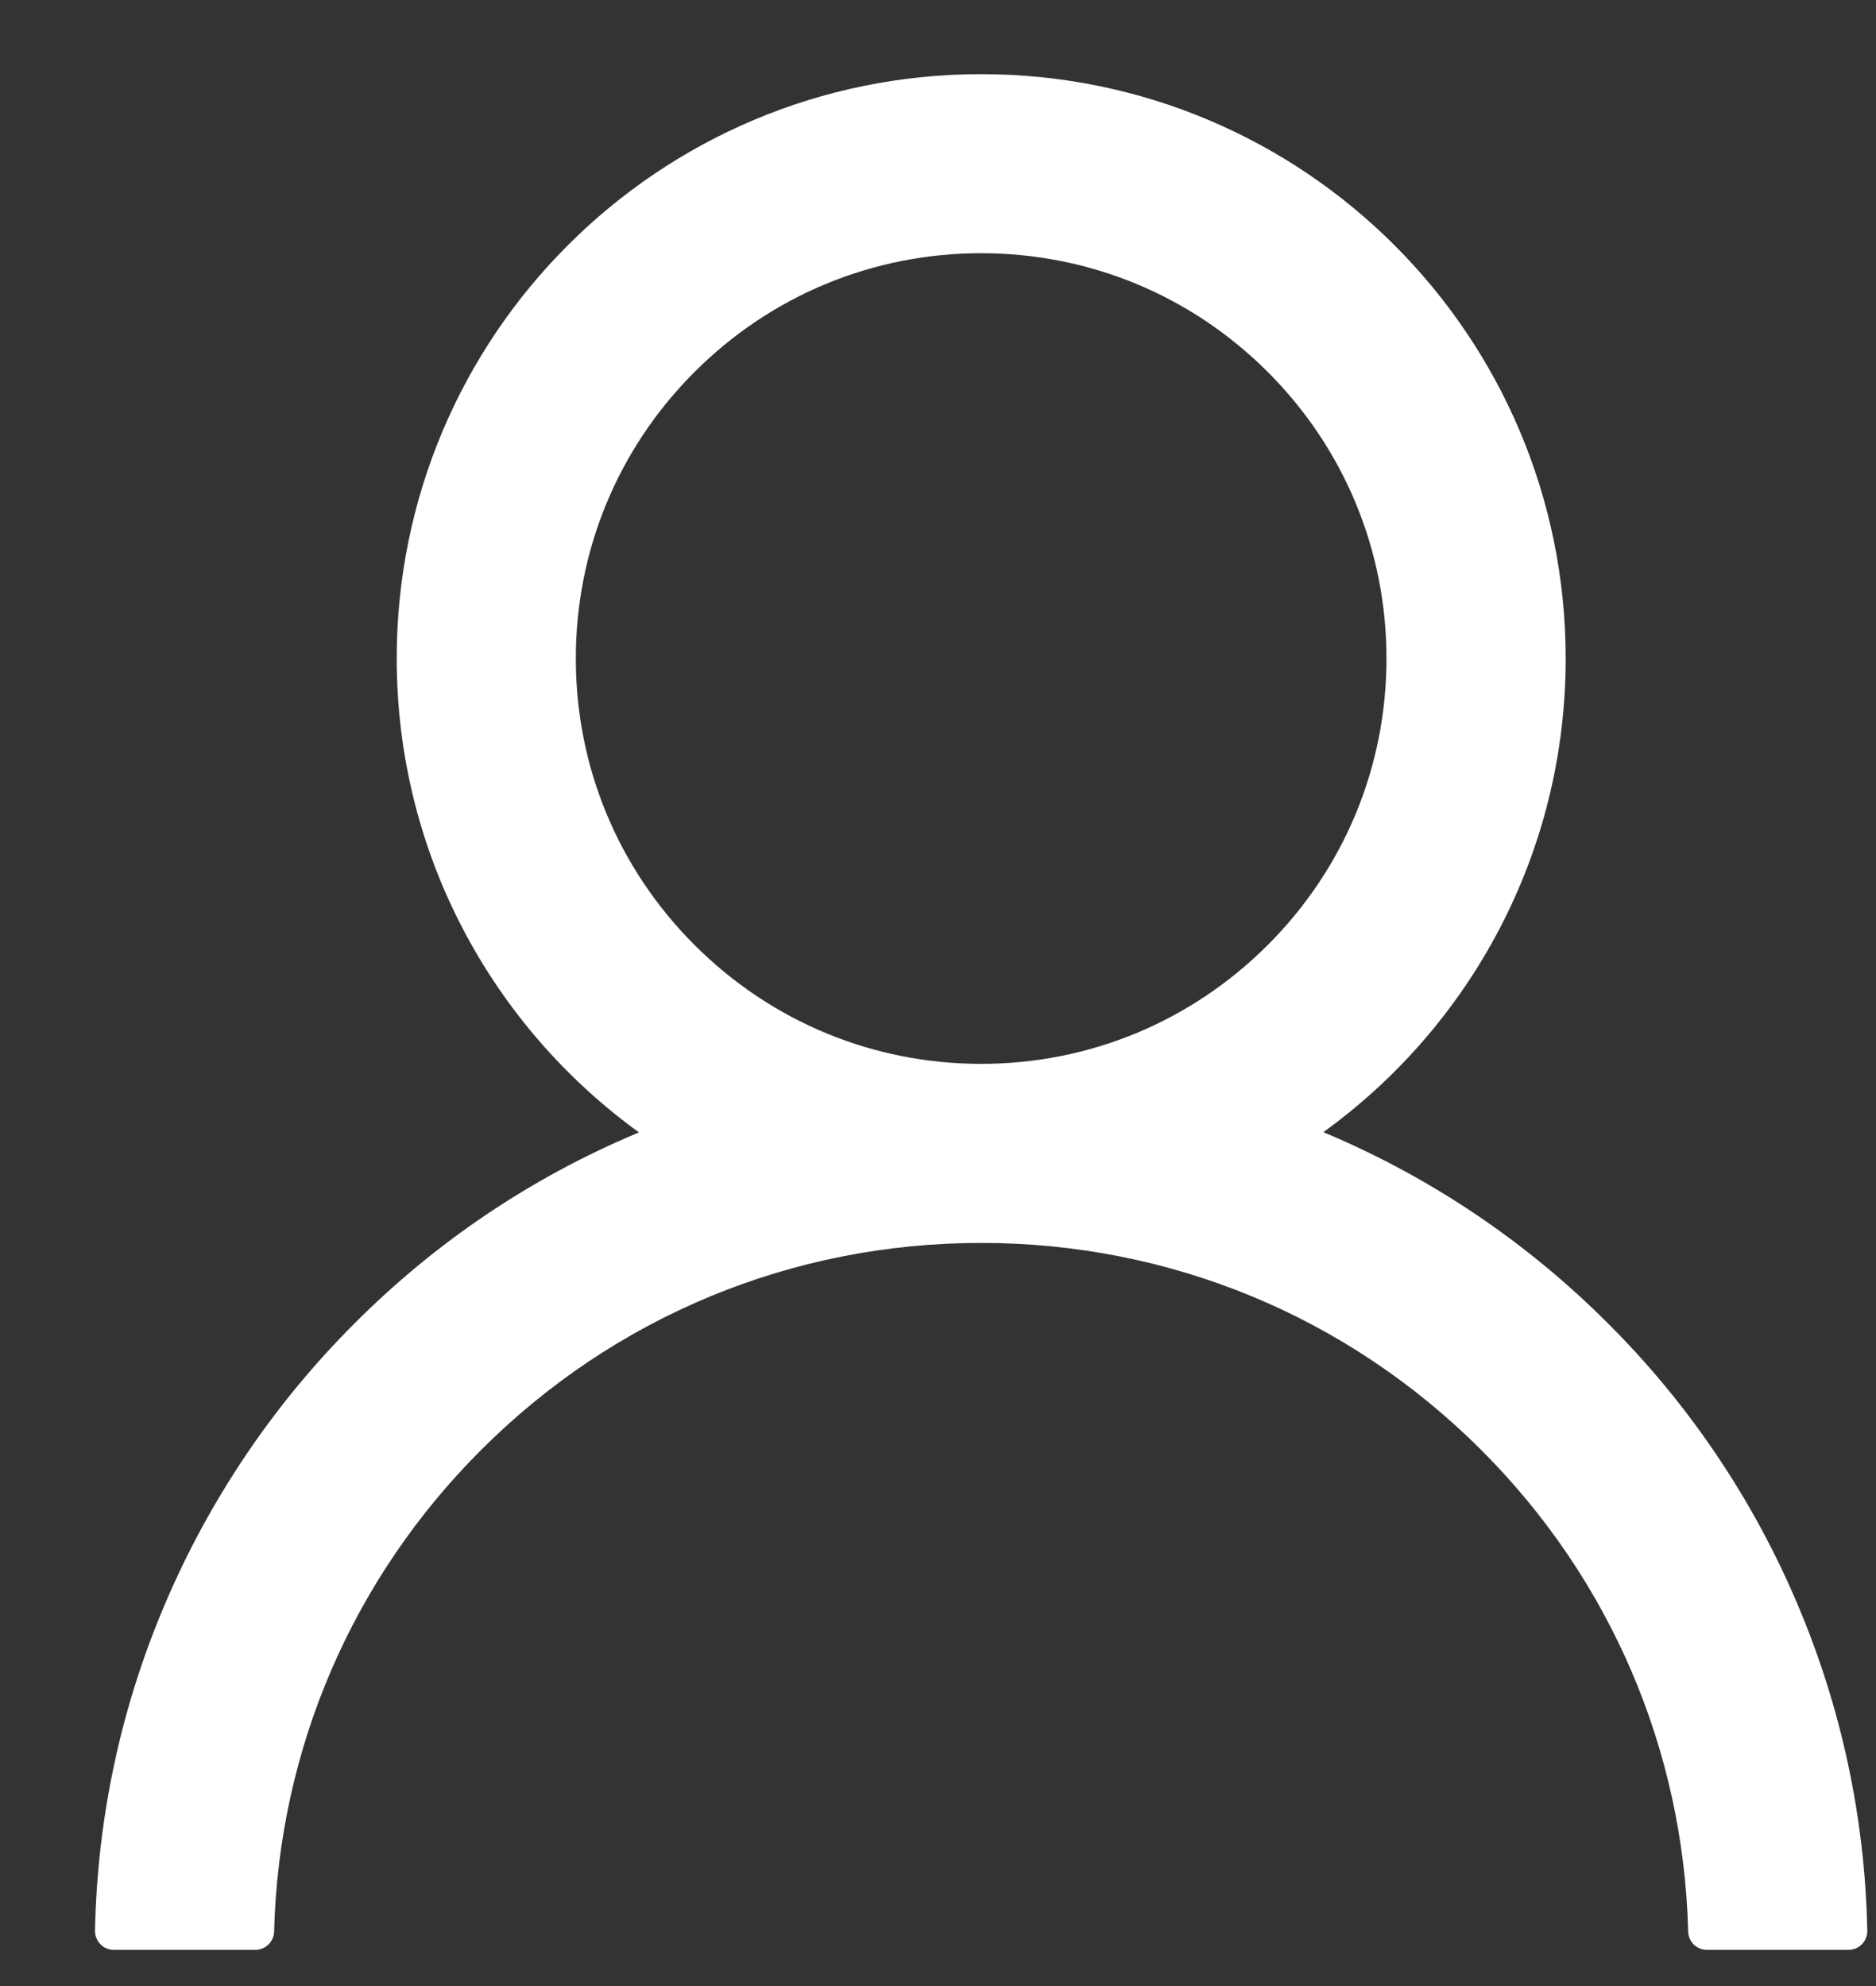 <svg width="17" height="18" viewBox="0 0 17 18" fill="none" xmlns="http://www.w3.org/2000/svg">
<rect x="0" y="0" width="17" height="18" fill="#333333" stroke="none"/>
<path d="M16.291 14.545C15.888 13.591 15.304 12.724 14.57 11.993C13.838 11.26 12.972 10.675 12.018 10.272C12.009 10.268 12.001 10.265 11.992 10.261C13.323 9.3 14.188 7.735 14.188 5.968C14.188 3.042 11.817 0.672 8.891 0.672C5.965 0.672 3.595 3.042 3.595 5.968C3.595 7.735 4.46 9.3 5.79 10.263C5.782 10.268 5.773 10.27 5.764 10.274C4.808 10.678 3.949 11.256 3.212 11.995C2.479 12.727 1.895 13.594 1.491 14.547C1.094 15.481 0.881 16.482 0.861 17.497C0.86 17.52 0.864 17.542 0.873 17.563C0.881 17.585 0.893 17.604 0.909 17.62C0.925 17.637 0.944 17.65 0.965 17.659C0.986 17.667 1.009 17.672 1.032 17.672H2.313C2.407 17.672 2.482 17.597 2.484 17.505C2.527 15.857 3.189 14.312 4.359 13.142C5.57 11.931 7.178 11.265 8.891 11.265C10.604 11.265 12.212 11.931 13.423 13.142C14.593 14.312 15.255 15.857 15.298 17.505C15.3 17.599 15.375 17.672 15.469 17.672H16.75C16.773 17.672 16.796 17.667 16.817 17.659C16.838 17.65 16.857 17.637 16.873 17.62C16.889 17.604 16.901 17.585 16.909 17.563C16.918 17.542 16.922 17.52 16.921 17.497C16.9 16.476 16.688 15.483 16.291 14.545ZM8.891 9.642C7.911 9.642 6.988 9.259 6.294 8.565C5.6 7.871 5.218 6.949 5.218 5.968C5.218 4.988 5.6 4.065 6.294 3.371C6.988 2.677 7.911 2.295 8.891 2.295C9.871 2.295 10.794 2.677 11.488 3.371C12.182 4.065 12.564 4.988 12.564 5.968C12.564 6.949 12.182 7.871 11.488 8.565C10.794 9.259 9.871 9.642 8.891 9.642Z" fill="white"/>
</svg>
